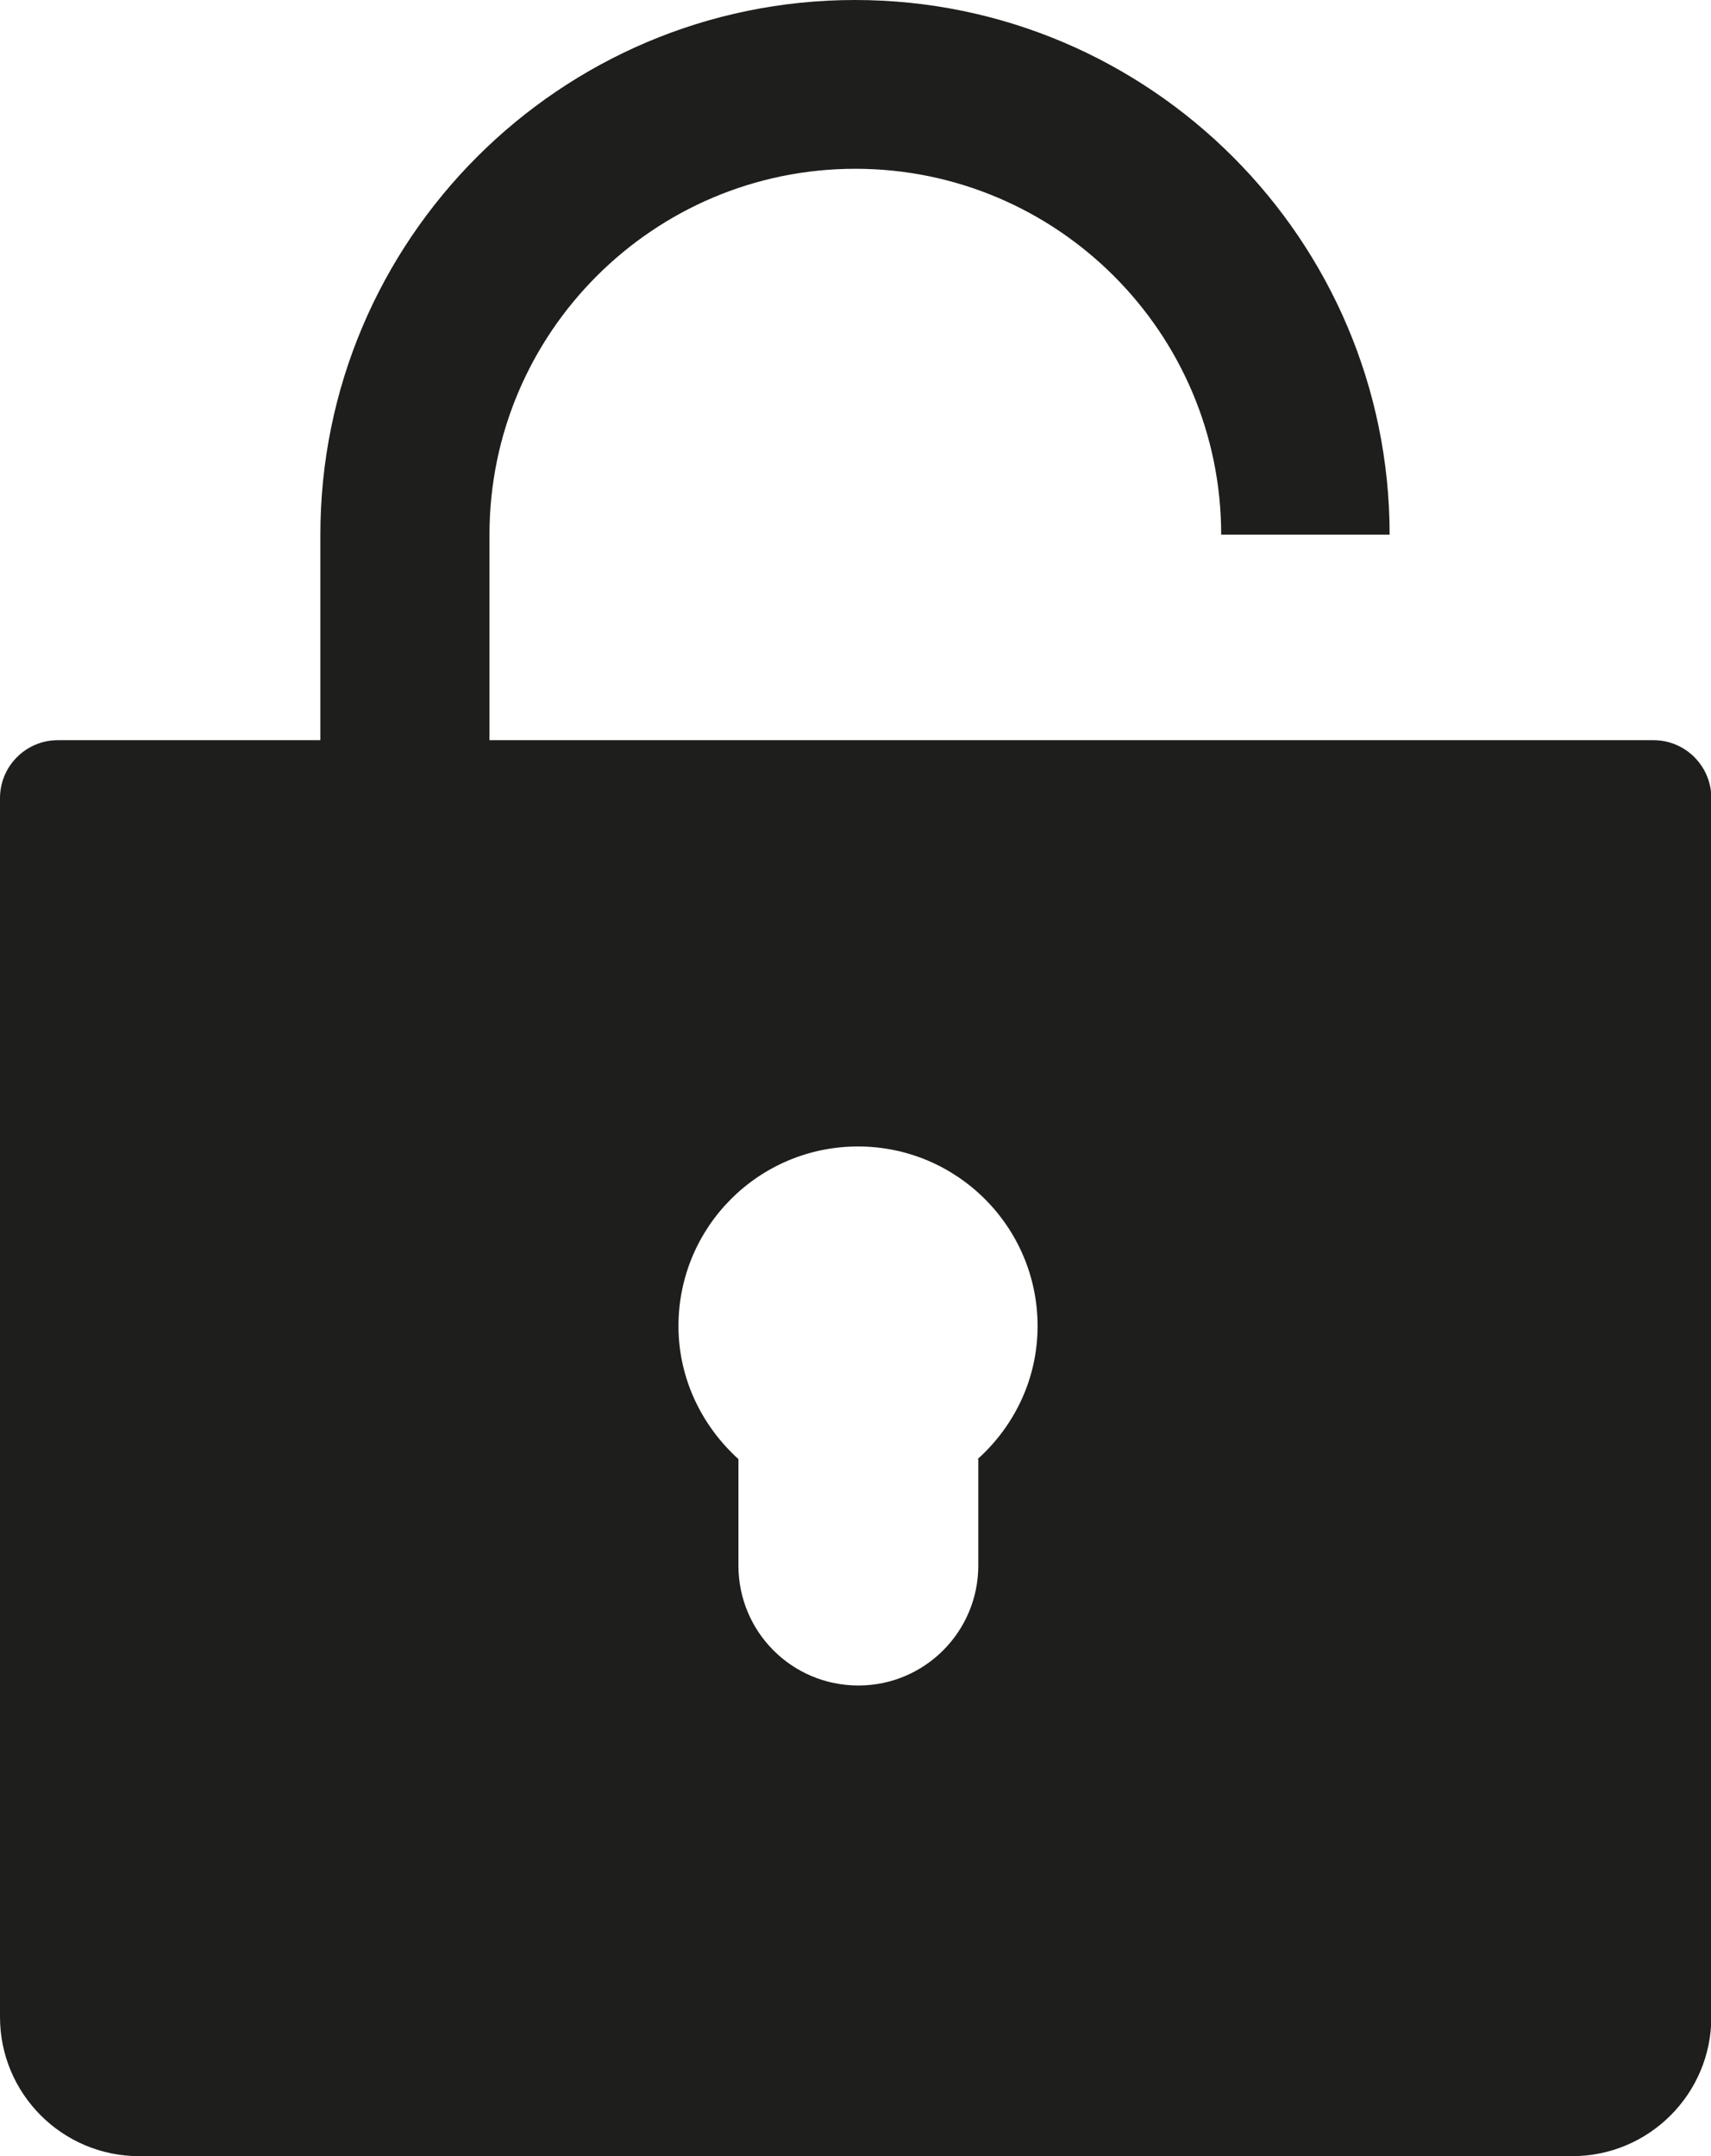<?xml version="1.0" encoding="UTF-8"?>
<svg id="Ebene_2" xmlns="http://www.w3.org/2000/svg" viewBox="0 0 50.79 64">
  <defs>
    <style>
      .cls-1 {
        fill: #1e1e1c;
      }
    </style>
  </defs>
  <g id="_x33_219">
    <path class="cls-1" d="M49.07,21.97H14.53v-6.1c0-5.99,4.87-10.86,10.86-10.86s10.86,4.87,10.86,10.86h5c0-8.75-7.12-15.87-15.87-15.87s-15.87,7.12-15.87,15.87v6.1H1.72c-.95,0-1.72.77-1.72,1.72v36.18c0,2.28,1.85,4.13,4.13,4.13h42.54c2.28,0,4.13-1.85,4.13-4.13V23.69c0-.95-.77-1.72-1.72-1.72ZM29.04,43.31v3.16c0,1.96-1.59,3.56-3.56,3.56s-3.56-1.59-3.56-3.56v-3.16c-1.08-.98-1.78-2.38-1.78-3.95,0-2.95,2.39-5.33,5.33-5.33s5.33,2.39,5.33,5.33c0,1.57-.69,2.97-1.78,3.95Z"/>
  </g>
</svg>